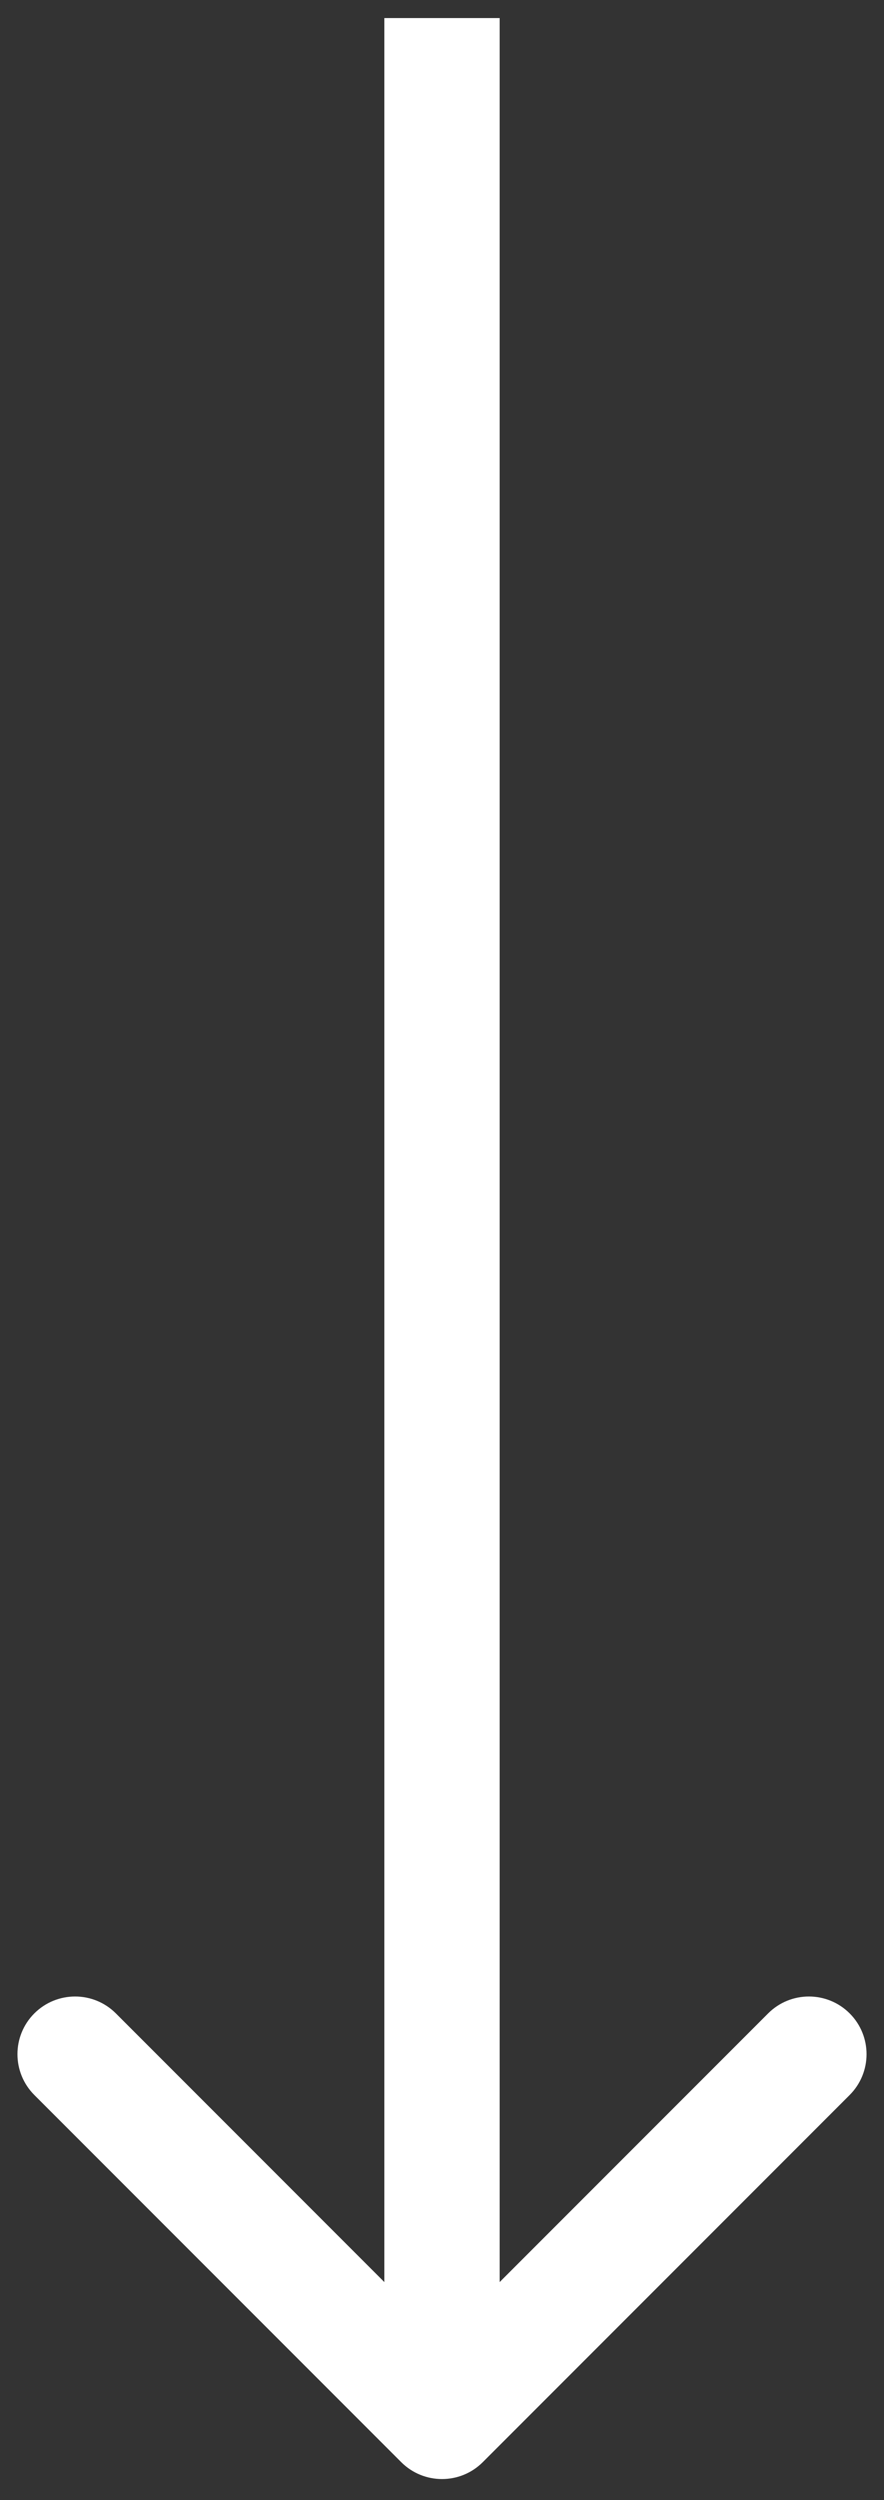 <svg width="23" height="65" viewBox="0 0 23 65" fill="none" xmlns="http://www.w3.org/2000/svg">
<rect x="0" y="0" width="23" height="65" fill="#333333" stroke="none"/>
<path d="M10.439 64.014C11.025 64.6 11.975 64.6 12.561 64.014L22.107 54.468C22.692 53.882 22.692 52.932 22.107 52.347C21.521 51.761 20.571 51.761 19.985 52.347L11.5 60.832L3.015 52.347C2.429 51.761 1.479 51.761 0.893 52.347C0.308 52.932 0.308 53.882 0.893 54.468L10.439 64.014ZM10 0.47L10 62.953H13L13 0.47L10 0.47Z" fill="white"/>
</svg>
